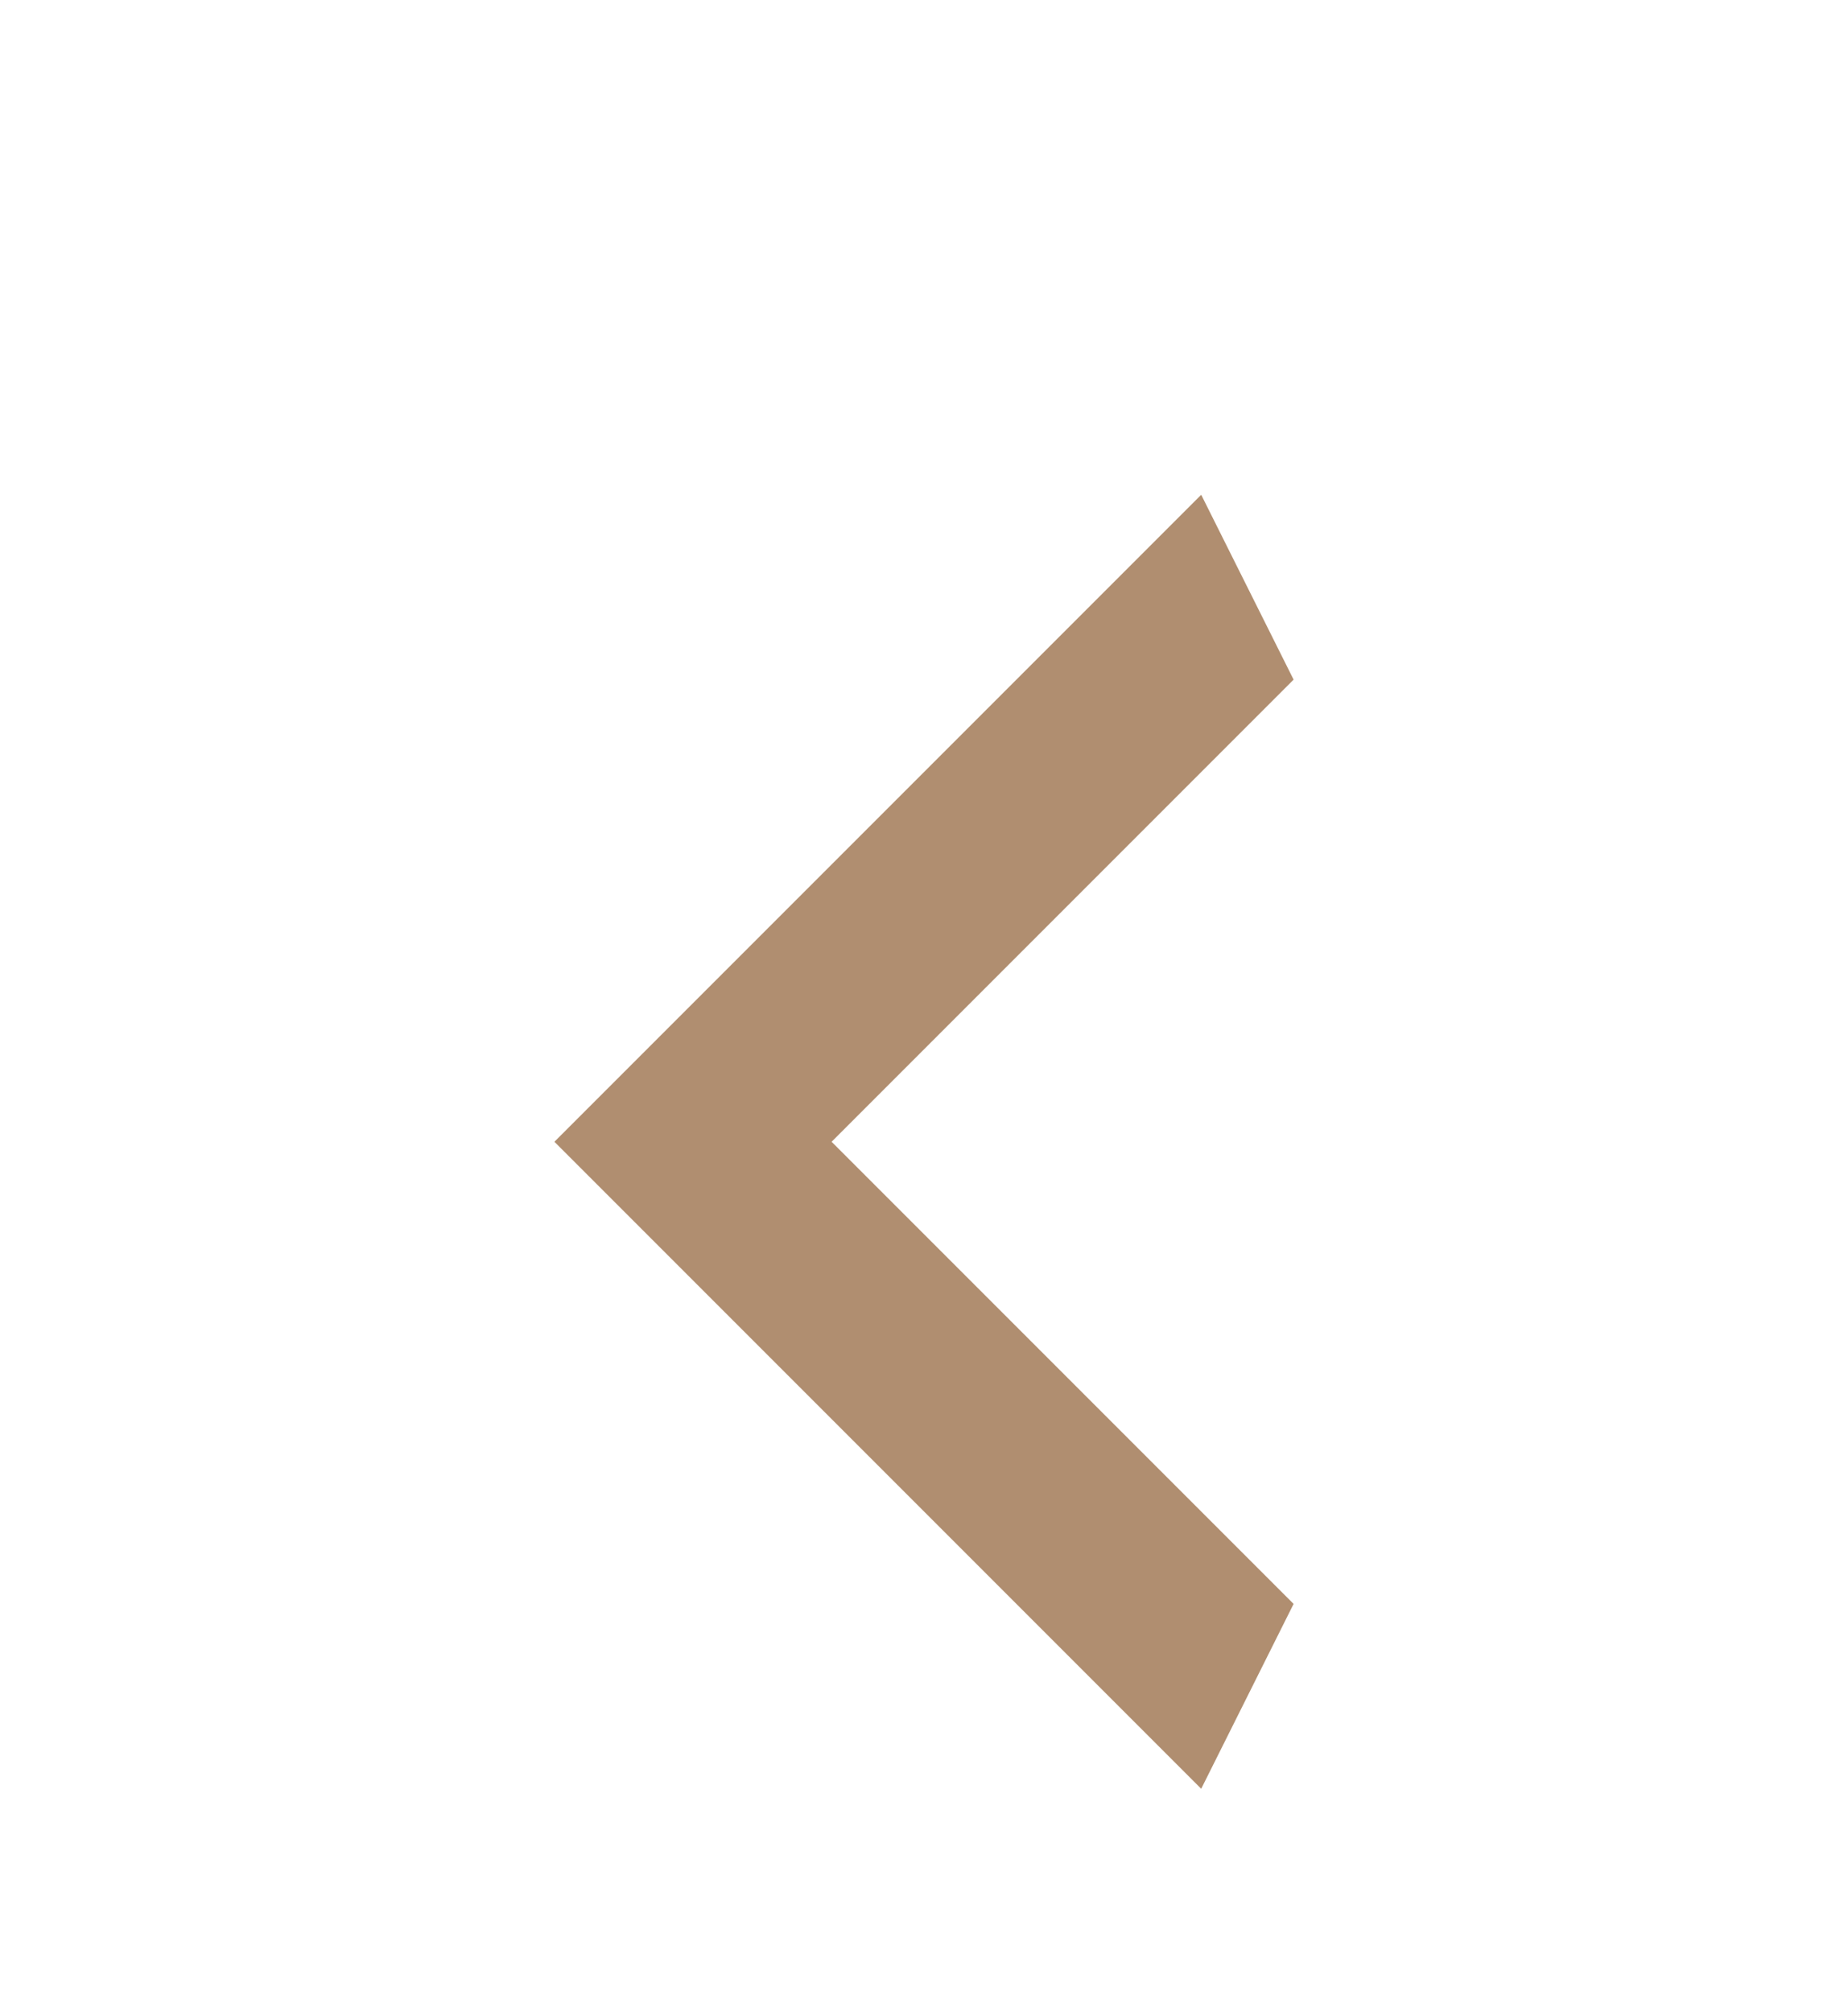 <svg width="34" height="37" viewBox="0 0 34 37" fill="none" xmlns="http://www.w3.org/2000/svg">
<g filter="url(#filter0_d_498_386)">
<path d="M23.8 8.5L15.3 17L23.8 25.5L22.1 28.9L10.2 17L22.1 5.1L23.8 8.5Z" fill="#B08E70"/>
</g>
<defs>
<filter id="filter0_d_498_386" x="-4" y="0" width="42" height="42" filterUnits="userSpaceOnUse" color-interpolation-filters="sRGB">
<feFlood flood-opacity="0" result="BackgroundImageFix"/>
<feColorMatrix in="SourceAlpha" type="matrix" values="0 0 0 0 0 0 0 0 0 0 0 0 0 0 0 0 0 0 127 0" result="hardAlpha"/>
<feOffset dy="4"/>
<feGaussianBlur stdDeviation="2"/>
<feComposite in2="hardAlpha" operator="out"/>
<feColorMatrix type="matrix" values="0 0 0 0 0 0 0 0 0 0 0 0 0 0 0 0 0 0 0.25 0"/>
<feBlend mode="normal" in2="BackgroundImageFix" result="effect1_dropShadow_498_386"/>
<feBlend mode="normal" in="SourceGraphic" in2="effect1_dropShadow_498_386" result="shape"/>
</filter>
</defs>
</svg>

